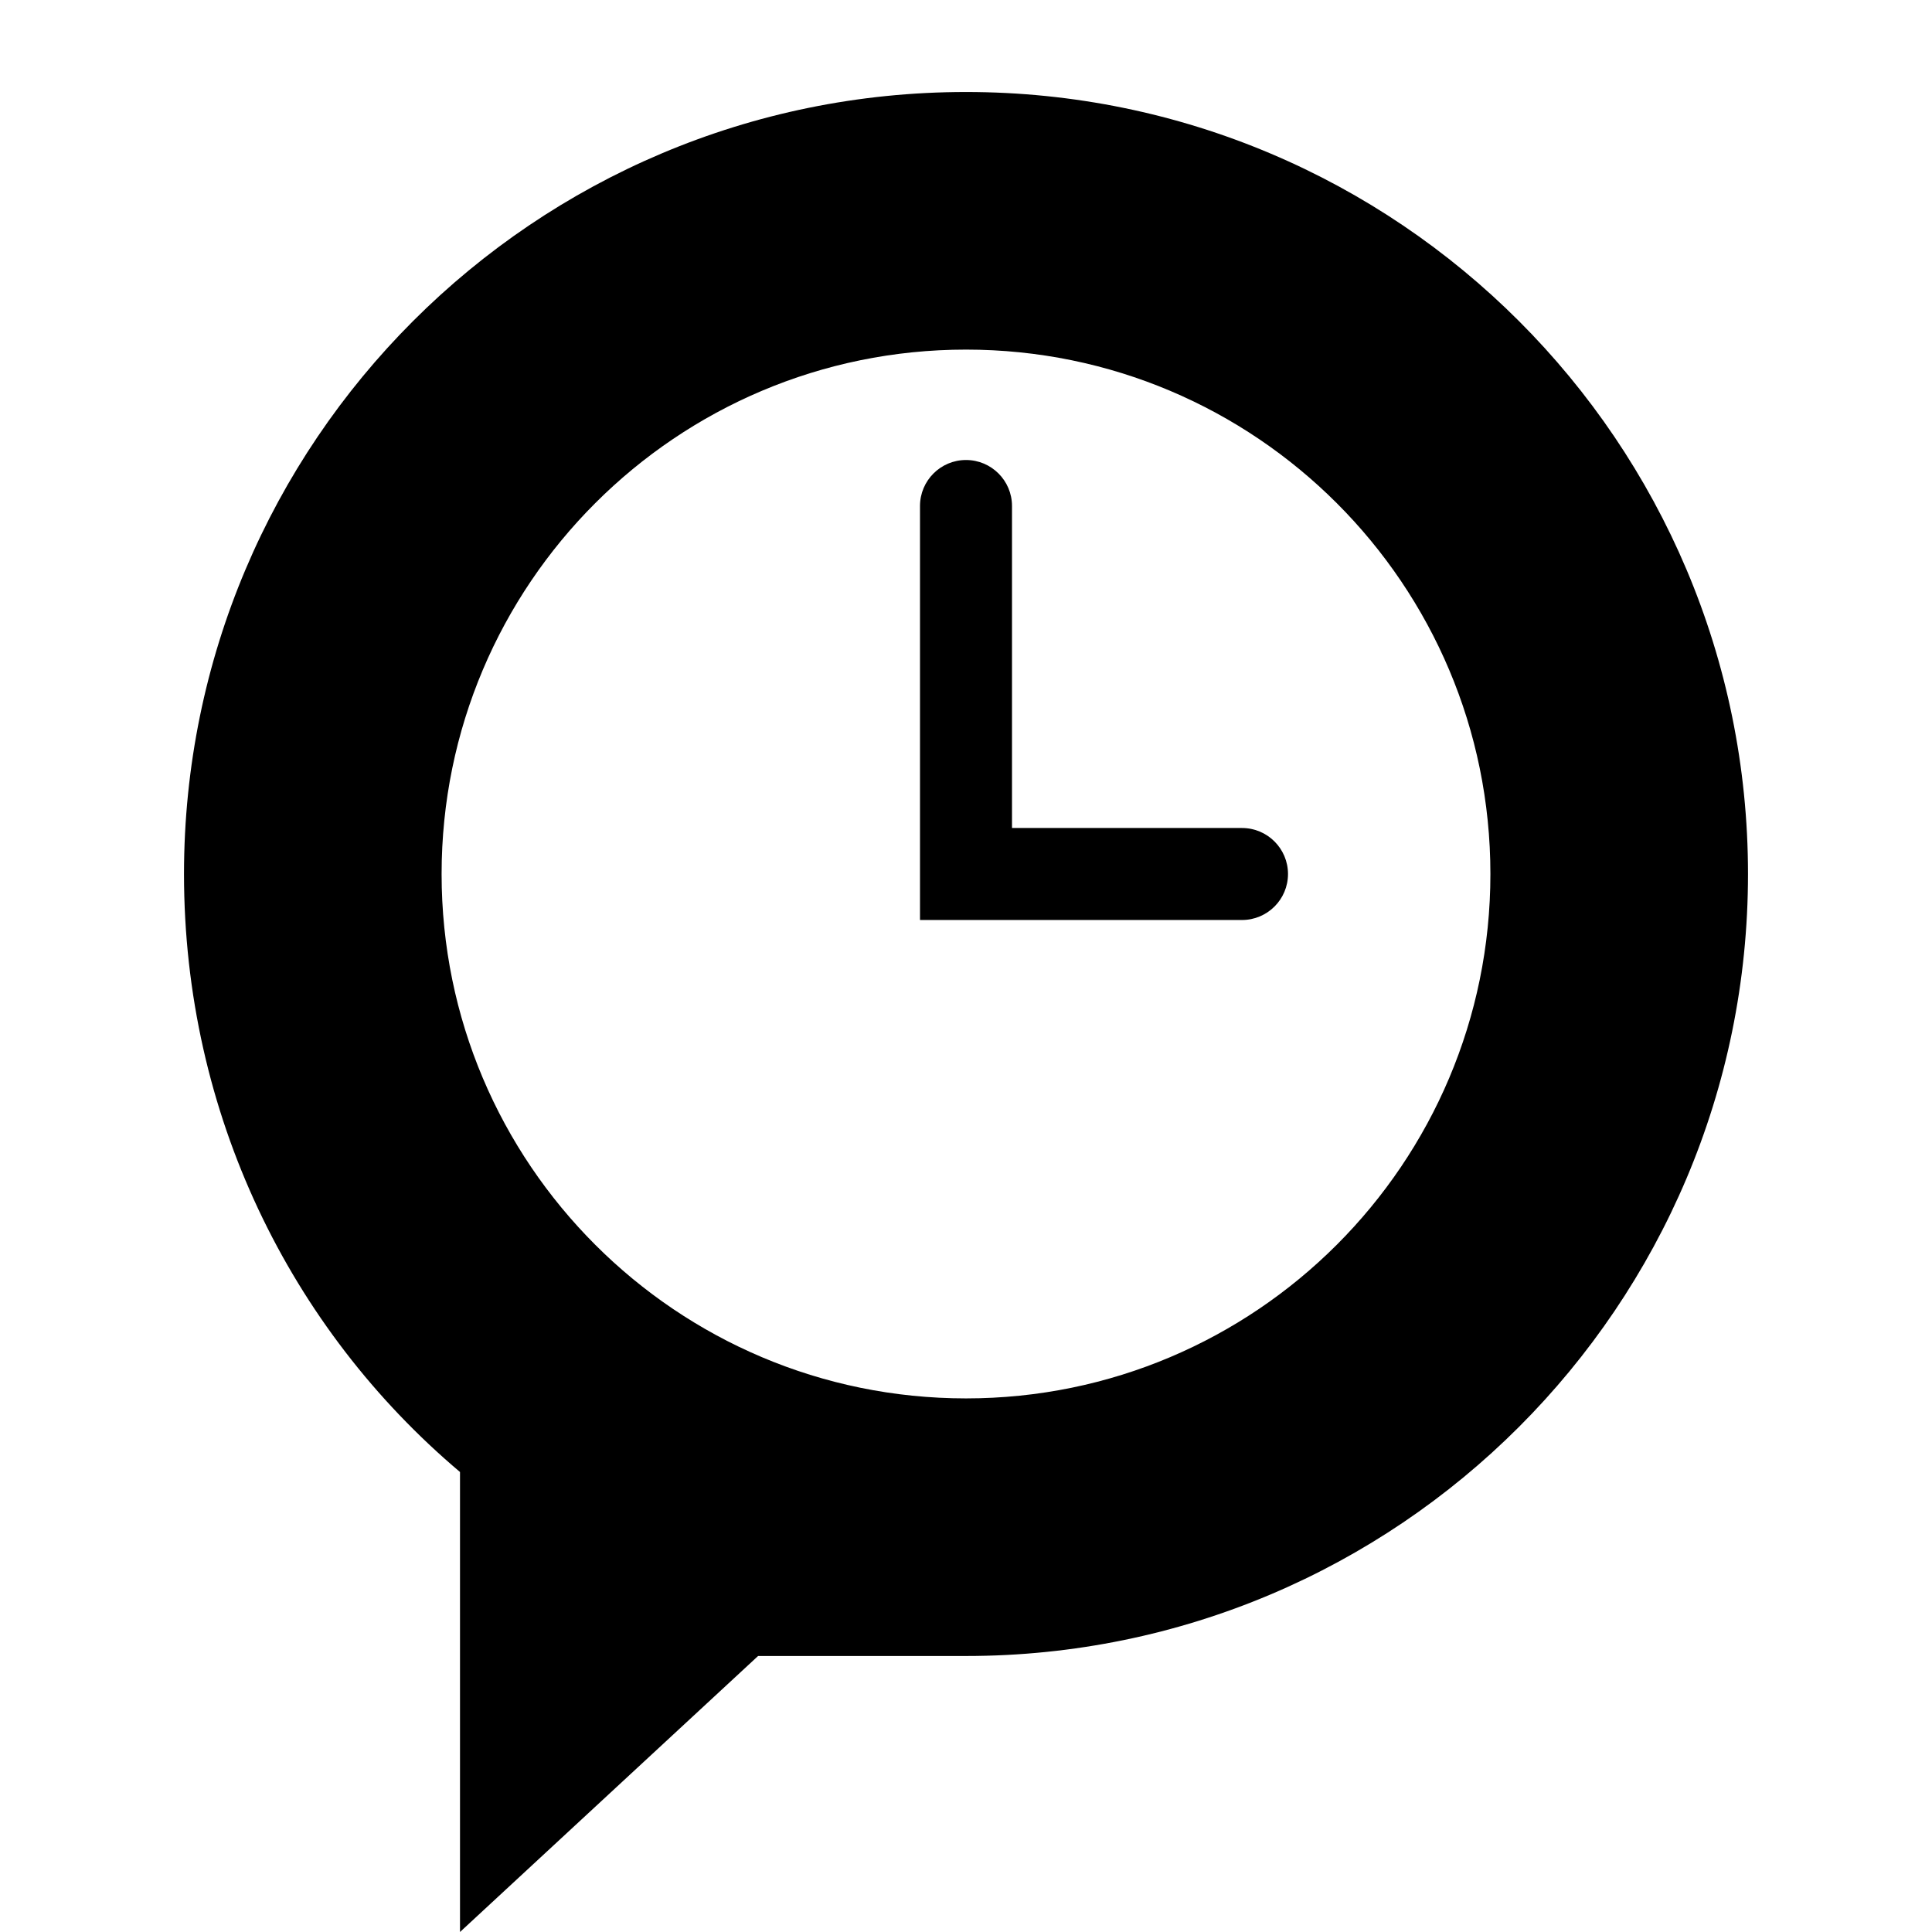 <?xml version="1.0" encoding="utf-8"?>
<!-- Generator: Adobe Illustrator 15.0.0, SVG Export Plug-In  -->
<!DOCTYPE svg PUBLIC "-//W3C//DTD SVG 1.1//EN" "http://www.w3.org/Graphics/SVG/1.1/DTD/svg11.dtd">
<svg version="1.1"
	 xmlns="http://www.w3.org/2000/svg" xmlns:xlink="http://www.w3.org/1999/xlink" xmlns:a="http://ns.adobe.com/AdobeSVGViewerExtensions/3.0/"
	 x="0px" y="0px" width="21px" height="21px" viewBox="0 0 21 21" overflow="visible" enable-background="new 0 0 21 21"
	 xml:space="preserve">
<defs>
</defs>
<path d="M10.5,1C5.806,1,2,4.806,2,9.5c0,2.606,1.153,4.941,3,6.5v5l3.24-3h2.26c4.694,0,8.5-3.806,8.5-8.5S15.194,1,10.5,1z
	 M10.5,15.2c-3.148,0-5.7-2.554-5.7-5.7c0-3.148,2.552-5.7,5.7-5.7s5.7,2.552,5.7,5.7C16.2,12.646,13.648,15.2,10.5,15.2z M13.5,9
	H11V5.5C11,5.224,10.776,5,10.5,5S10,5.224,10,5.5V10h3.5c0.276,0,0.5-0.224,0.5-0.5S13.776,9,13.5,9z"/>
<rect opacity="0" fill="#4387FD" width="21" height="21"/>
</svg>
